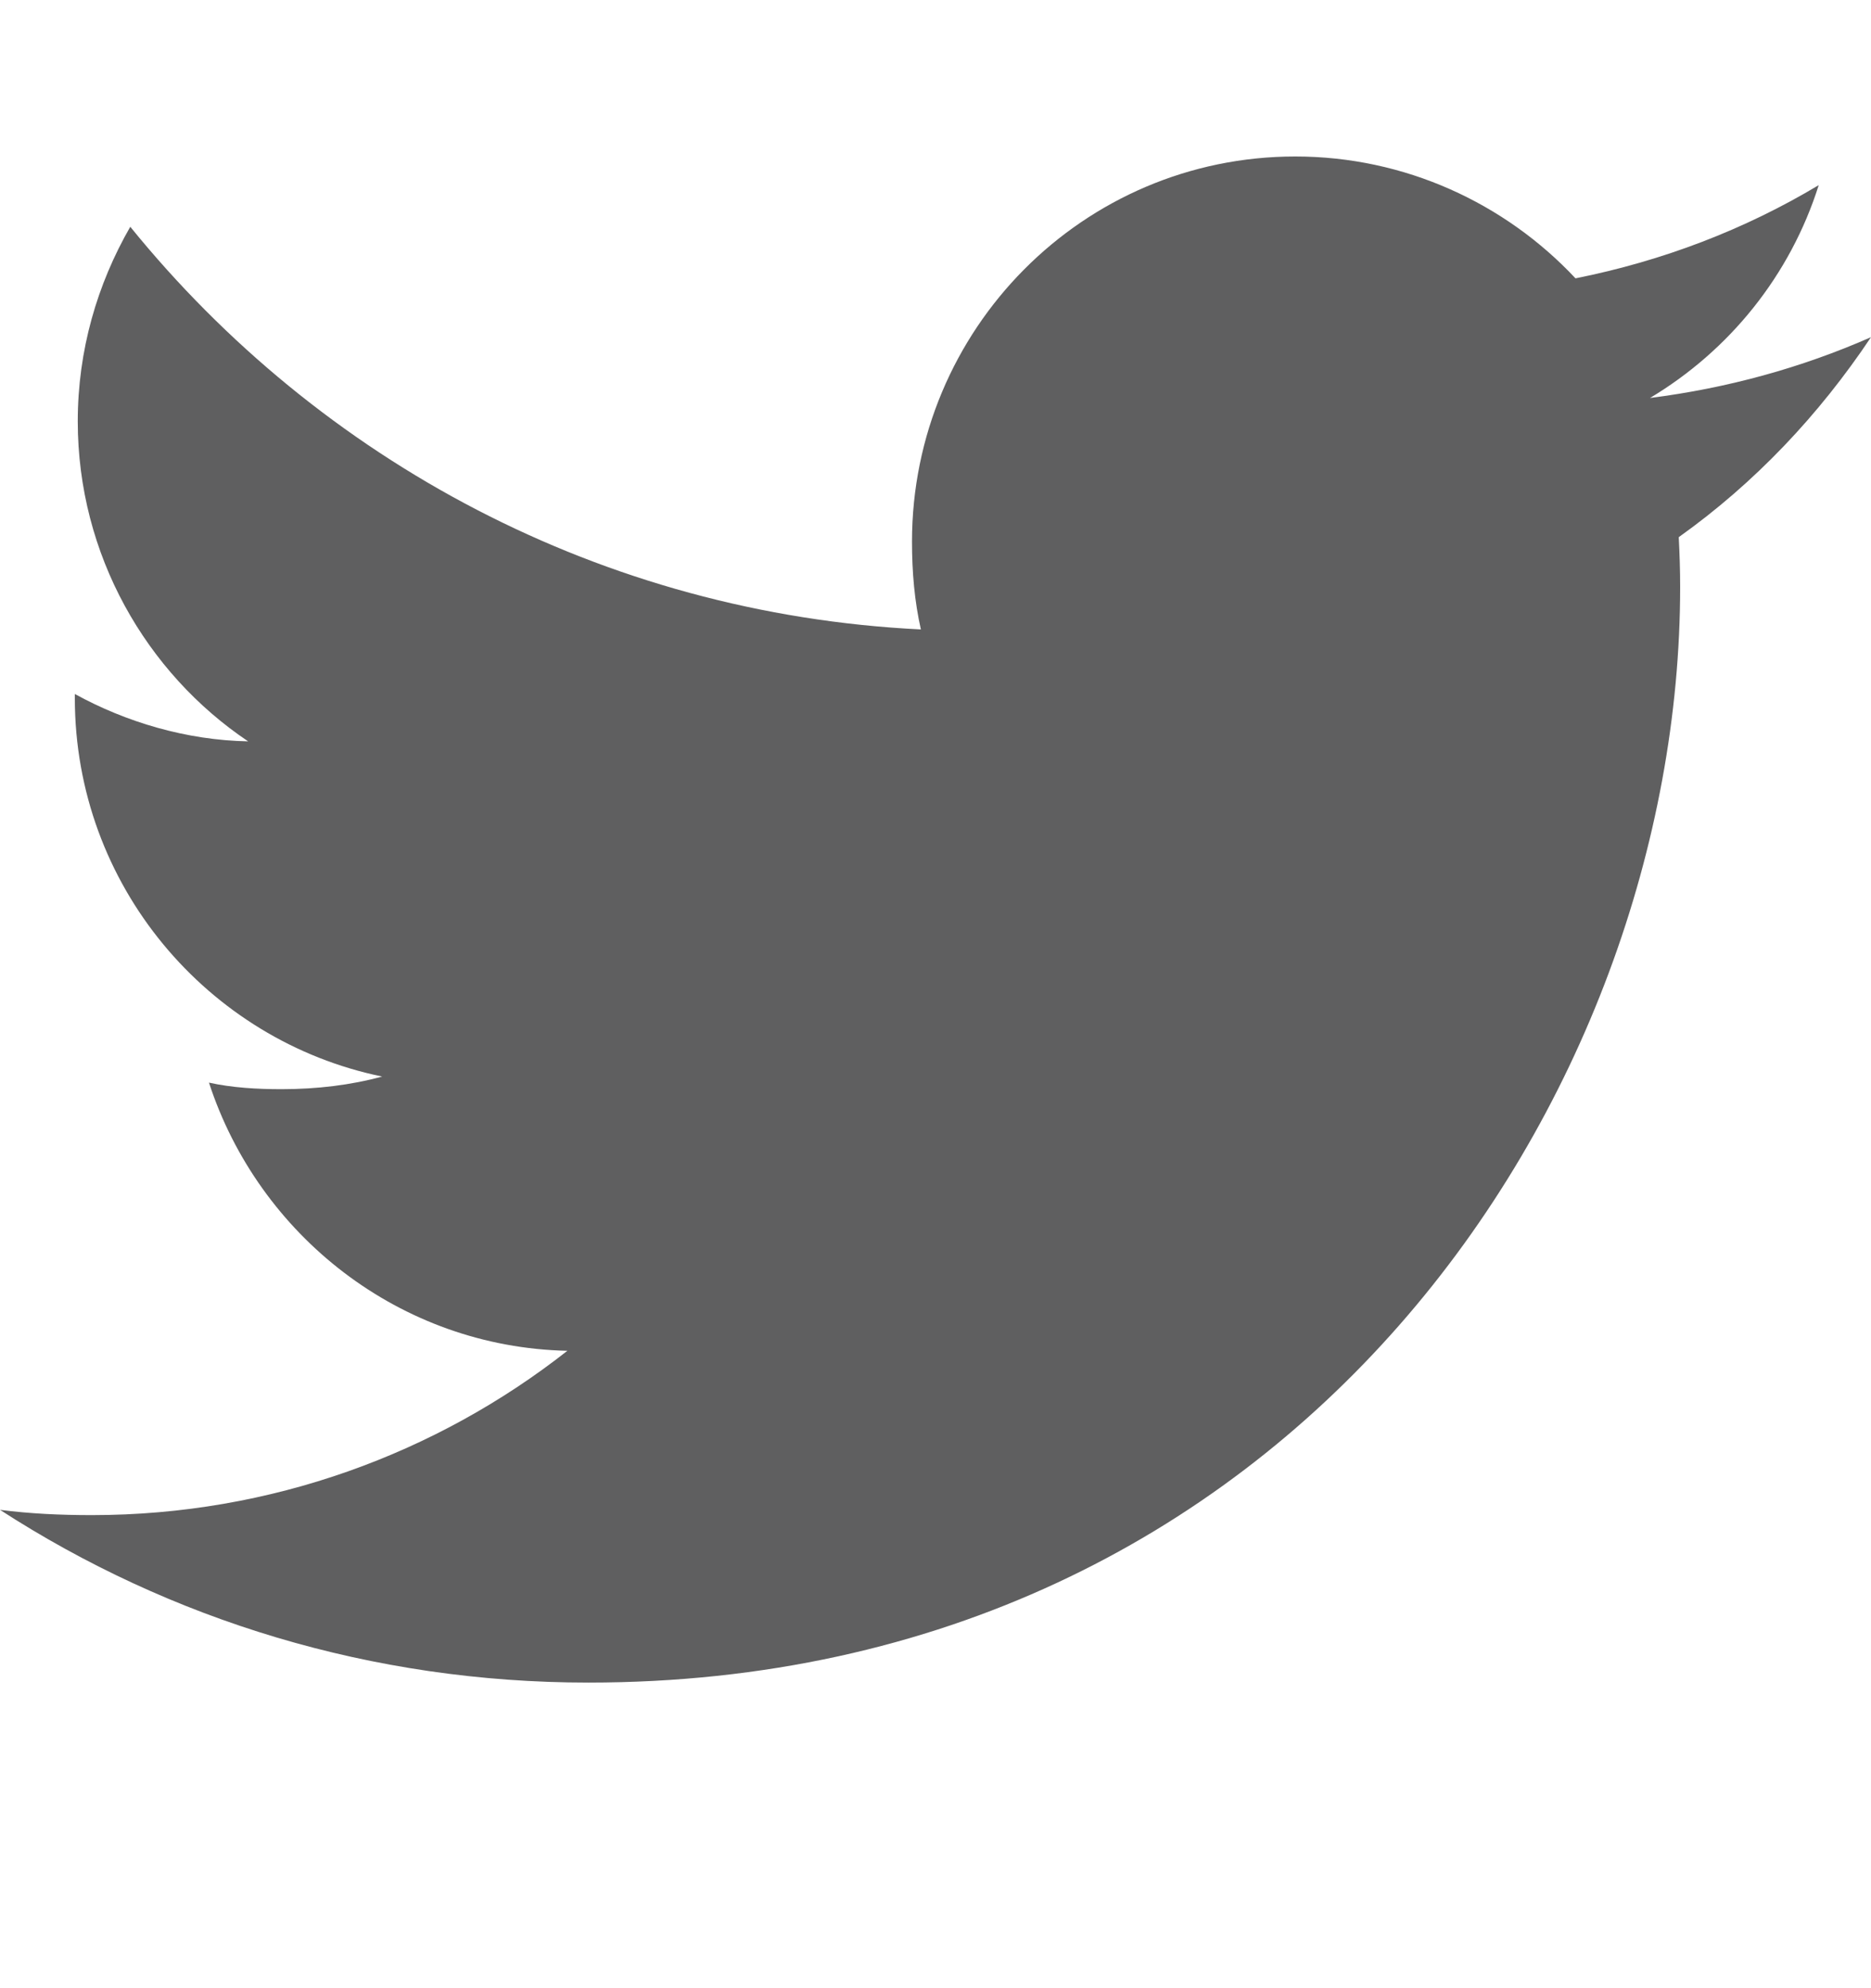 <svg width="16" height="17" viewBox="0 0 16 17" fill="none" xmlns="http://www.w3.org/2000/svg">
<g id="Icon/Social/Instagram Copy 2">
<path id="Path" d="M16 2.883C15.405 3.145 14.771 3.319 14.11 3.403C14.79 2.996 15.309 2.355 15.553 1.583C14.919 1.963 14.219 2.231 13.473 2.38C12.871 1.737 12.013 1.338 11.077 1.338C9.261 1.338 7.799 2.818 7.799 4.632C7.799 4.893 7.821 5.144 7.875 5.382C5.148 5.249 2.735 3.937 1.114 1.939C0.831 2.431 0.665 2.996 0.665 3.603C0.665 4.743 1.25 5.754 2.122 6.339C1.595 6.329 1.078 6.175 0.64 5.934C0.64 5.944 0.64 5.957 0.64 5.97C0.64 7.57 1.777 8.899 3.268 9.205C3.001 9.278 2.71 9.313 2.408 9.313C2.198 9.313 1.986 9.301 1.787 9.257C2.212 10.561 3.418 11.519 4.852 11.55C3.736 12.427 2.319 12.955 0.785 12.955C0.516 12.955 0.258 12.943 0 12.91C1.453 13.85 3.175 14.387 5.032 14.387C11.068 14.387 14.368 9.368 14.368 5.018C14.368 4.873 14.363 4.732 14.356 4.593C15.007 4.129 15.554 3.55 16 2.883Z" fill="#5F5F60"/>
</g>
</svg>
